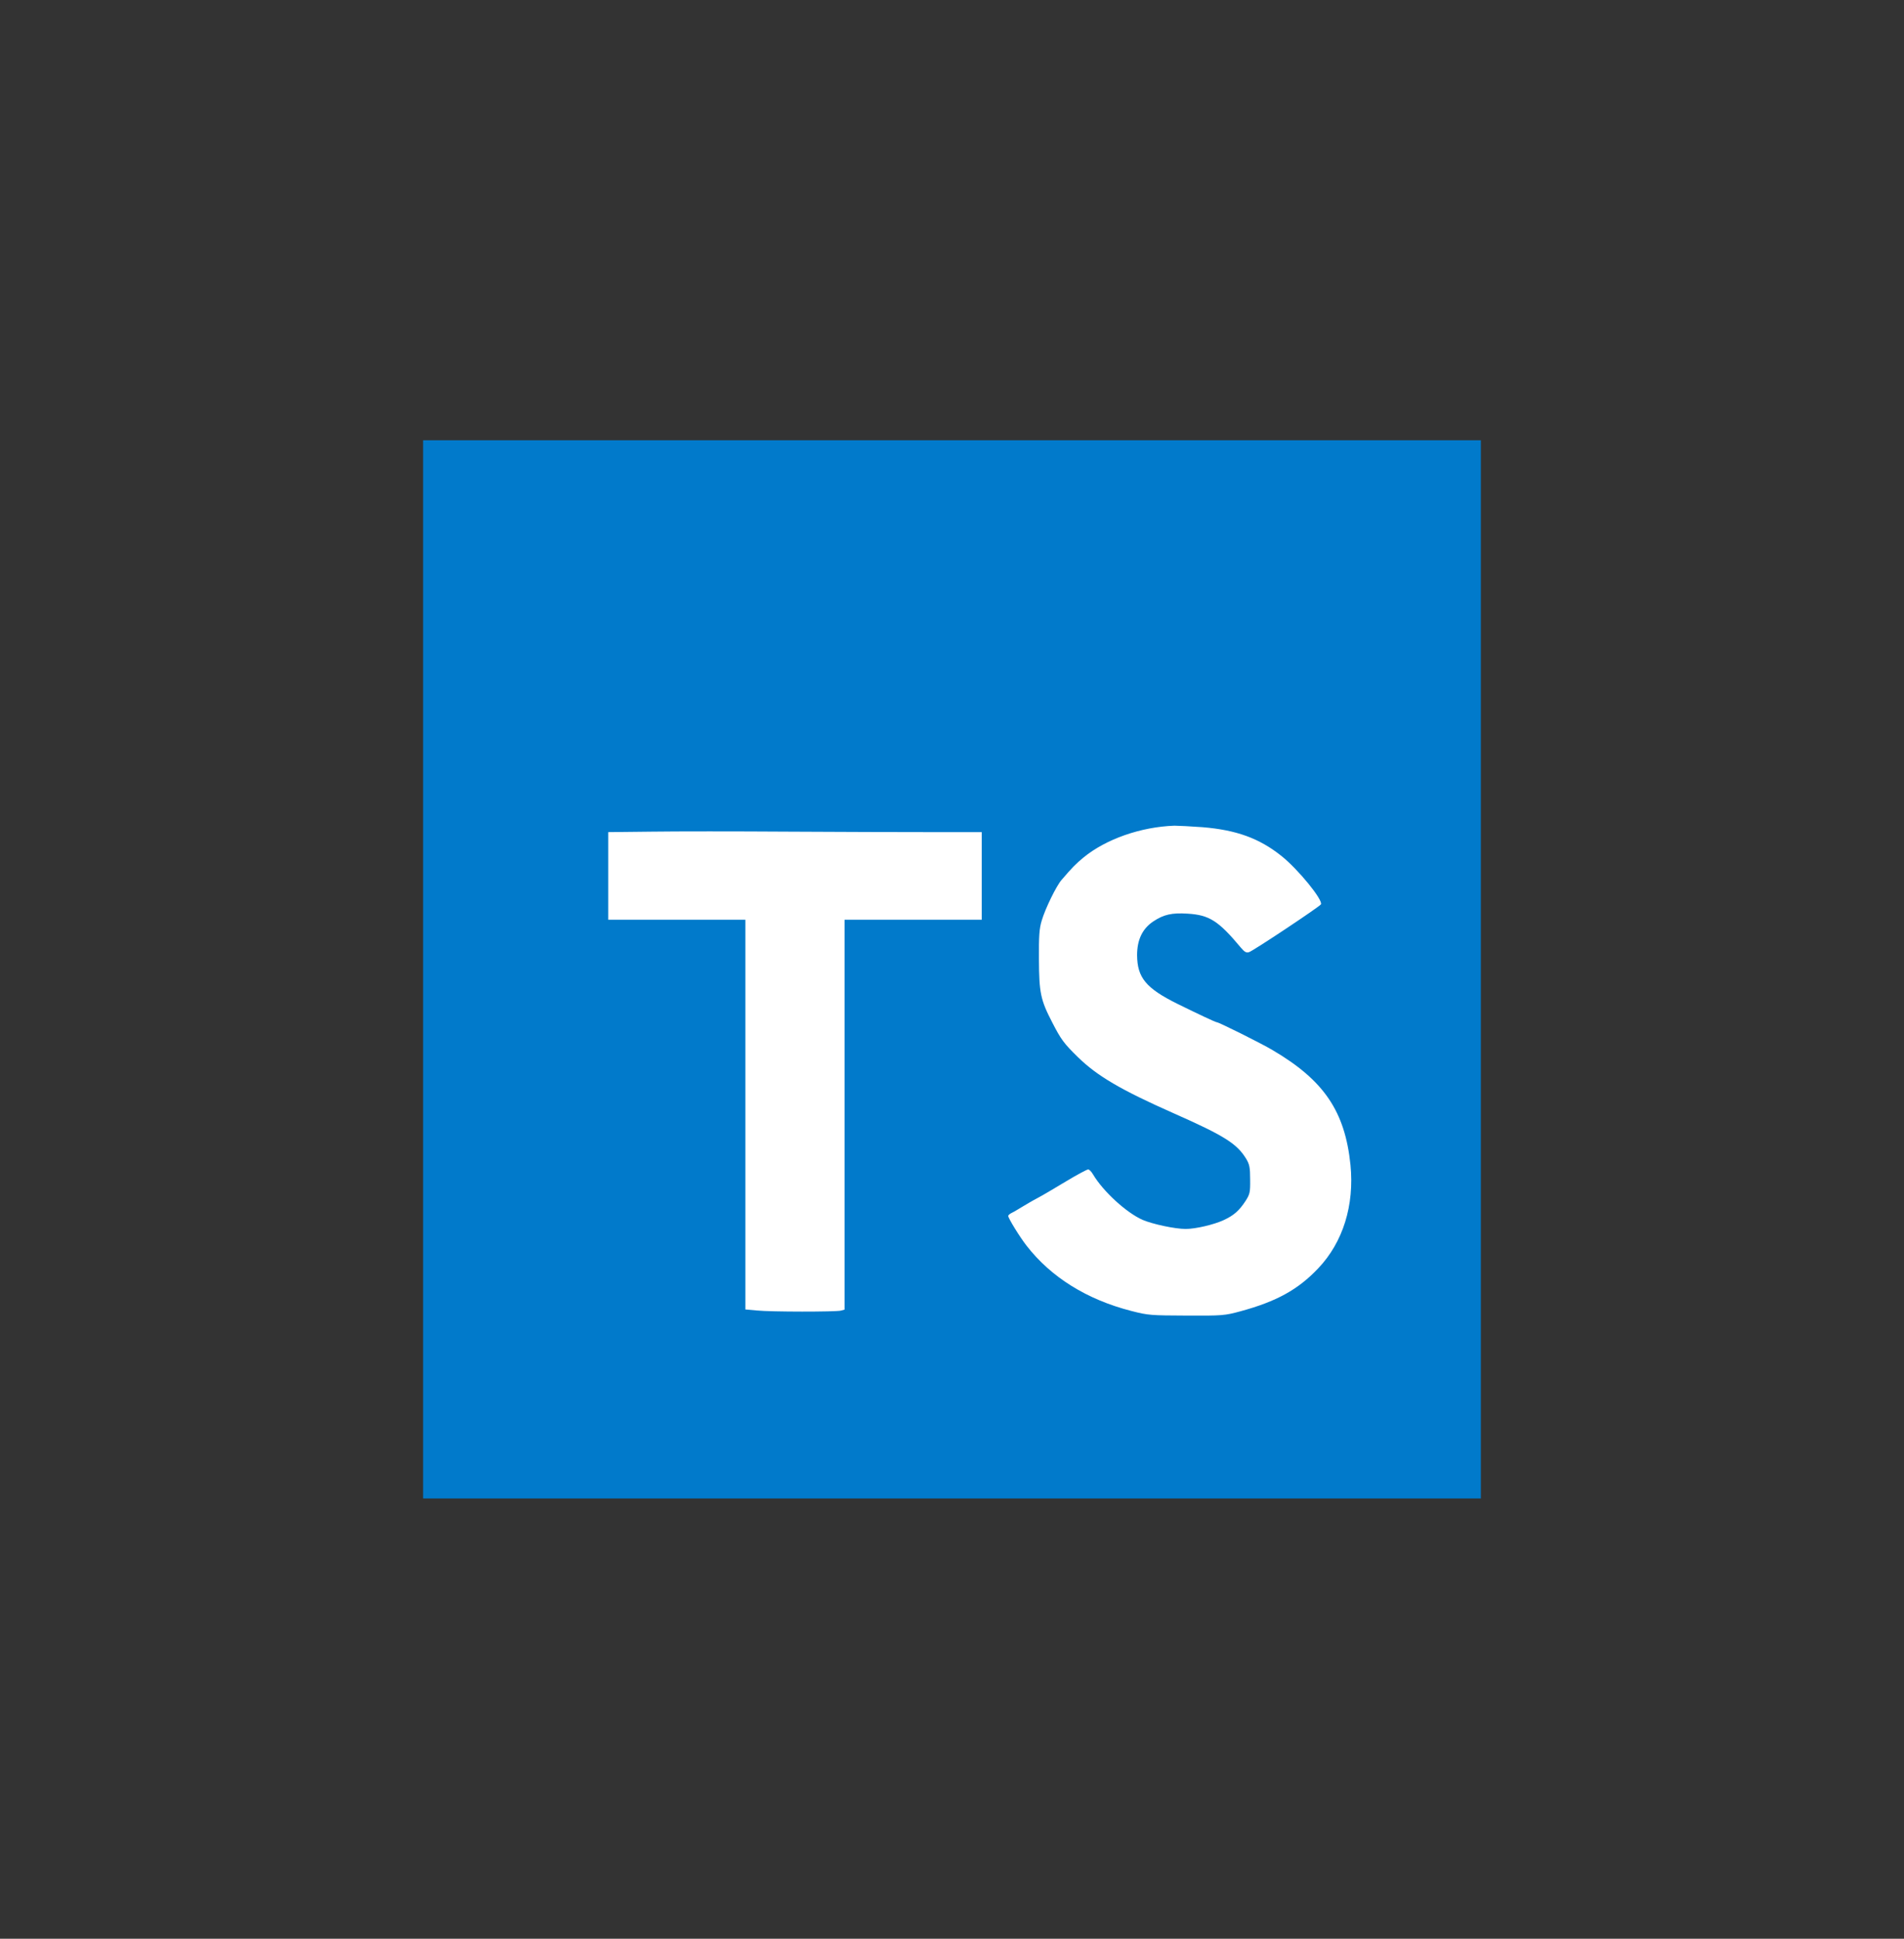 <svg width="56" height="57" viewBox="0 0 56 57" fill="none" xmlns="http://www.w3.org/2000/svg">
<rect x="0" y="0" width="56" height="57" fill="#333333" stroke="none"/>
<path d="M12.444 12.944H43.555V44.056H12.444V12.944Z" fill="#017ACB"/>
<path d="M27.382 24.465H28.875V27.042H24.84V38.504L24.733 38.533C24.587 38.572 22.667 38.572 22.254 38.529L21.923 38.499V27.042H17.889V24.465L19.167 24.451C19.867 24.441 21.666 24.441 23.163 24.451C24.66 24.46 26.556 24.465 27.382 24.465ZM38.772 37.289C38.179 37.916 37.542 38.266 36.483 38.553C36.021 38.679 35.943 38.684 34.903 38.679C33.862 38.674 33.78 38.674 33.274 38.543C31.966 38.208 30.912 37.551 30.192 36.623C29.988 36.361 29.653 35.816 29.653 35.748C29.653 35.728 29.701 35.685 29.764 35.656C29.828 35.627 29.959 35.544 30.066 35.481C30.173 35.417 30.367 35.301 30.498 35.233C30.63 35.165 31.009 34.941 31.339 34.742C31.67 34.542 31.971 34.382 32.005 34.382C32.039 34.382 32.103 34.45 32.151 34.533C32.443 35.024 33.123 35.651 33.605 35.865C33.901 35.991 34.557 36.132 34.873 36.132C35.165 36.132 35.7 36.006 35.987 35.874C36.293 35.733 36.448 35.592 36.633 35.31C36.76 35.111 36.774 35.058 36.769 34.678C36.769 34.328 36.75 34.231 36.653 34.071C36.38 33.624 36.011 33.39 34.514 32.729C32.968 32.044 32.273 31.636 31.709 31.086C31.291 30.678 31.208 30.566 30.946 30.056C30.605 29.399 30.562 29.186 30.557 28.208C30.552 27.523 30.567 27.299 30.639 27.066C30.741 26.716 31.072 26.04 31.223 25.87C31.534 25.506 31.646 25.394 31.864 25.214C32.526 24.669 33.556 24.31 34.543 24.276C34.655 24.276 35.024 24.295 35.369 24.32C36.361 24.402 37.037 24.645 37.688 25.165C38.179 25.554 38.923 26.468 38.85 26.59C38.801 26.663 36.862 27.956 36.735 27.994C36.657 28.019 36.604 27.99 36.497 27.863C35.836 27.071 35.569 26.901 34.927 26.862C34.47 26.833 34.227 26.886 33.921 27.09C33.6 27.304 33.444 27.63 33.444 28.082C33.449 28.743 33.702 29.054 34.635 29.516C35.238 29.813 35.753 30.056 35.792 30.056C35.85 30.056 37.1 30.678 37.425 30.872C38.942 31.762 39.559 32.676 39.72 34.251C39.837 35.437 39.501 36.521 38.772 37.289Z" fill="white"/>
</svg>
